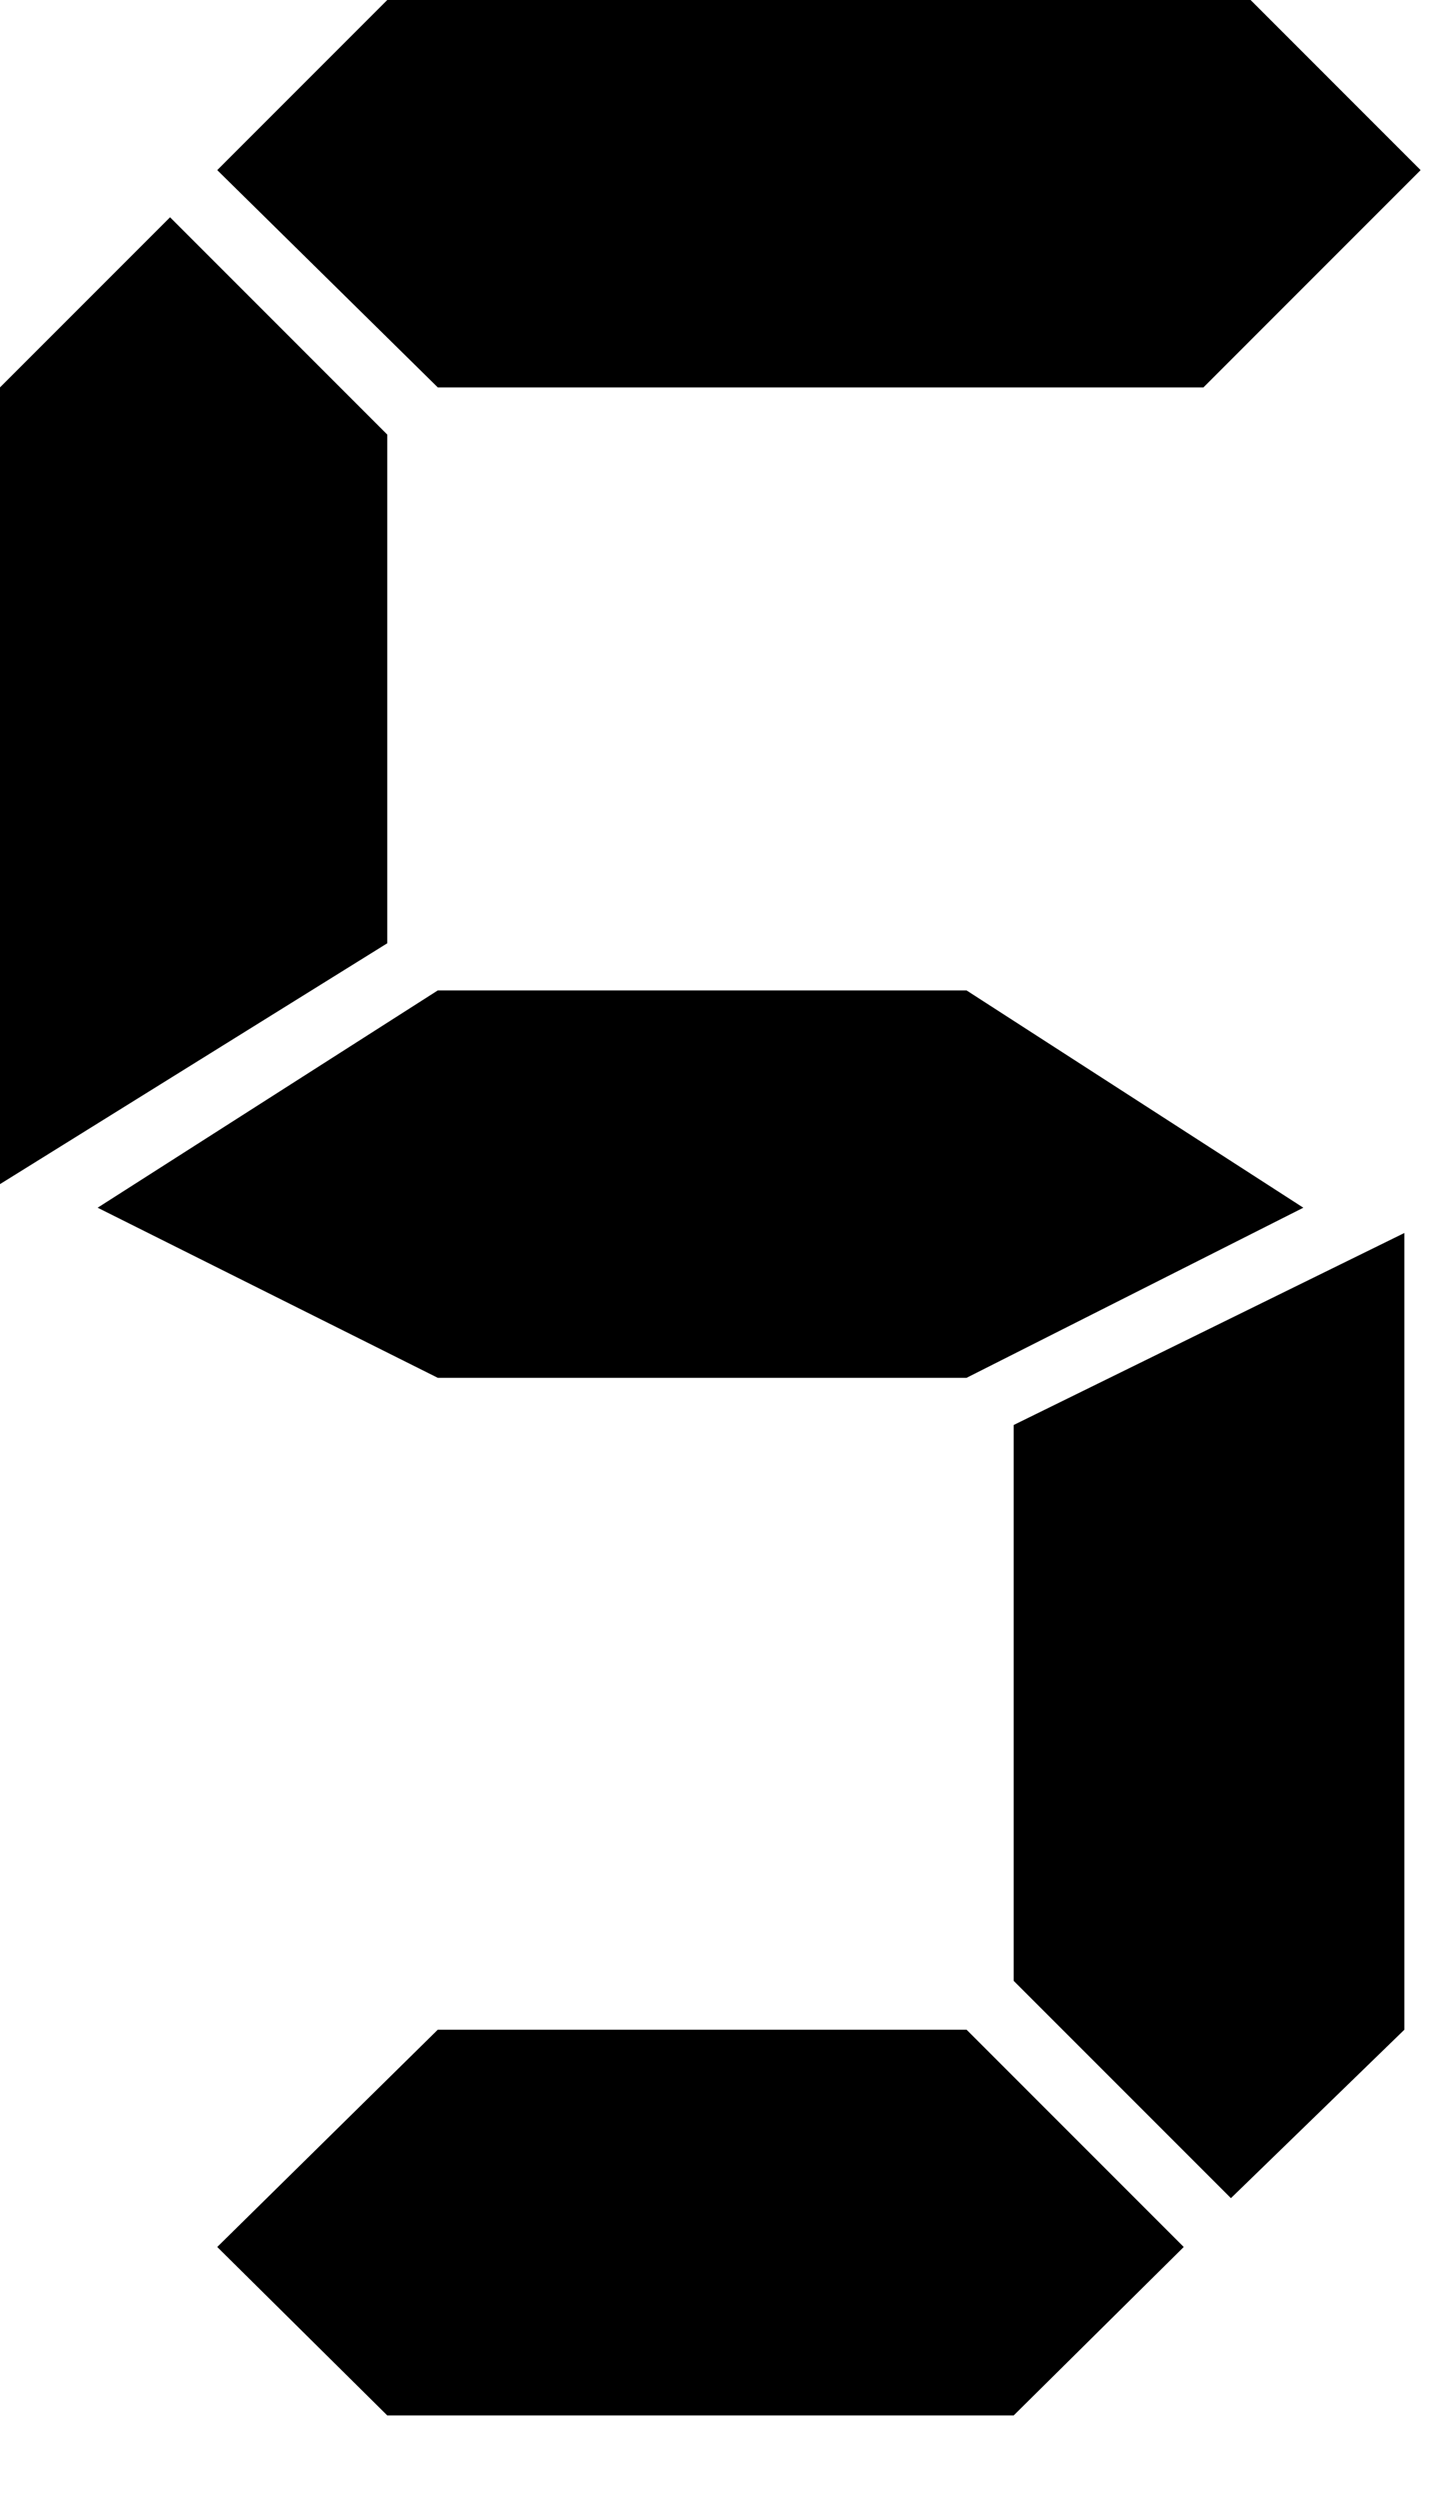 <?xml version="1.0" encoding="utf-8"?>
<!-- Generator: Adobe Illustrator 15.0.0, SVG Export Plug-In  -->
<!DOCTYPE svg PUBLIC "-//W3C//DTD SVG 1.1//EN" "http://www.w3.org/Graphics/SVG/1.1/DTD/svg11.dtd">
<svg version="1.1"
	 xmlns="http://www.w3.org/2000/svg" xmlns:xlink="http://www.w3.org/1999/xlink" xmlns:a="http://ns.adobe.com/AdobeSVGViewerExtensions/3.0/"
	 x="0px" y="0px" width="115px" height="200px" enable-background="new -0.655 -3.379 115 200"
	 xml:space="preserve">
<defs>
</defs>
<path d="M30.992,75.465L0,94.734v-63.74l13.609-13.611l17.383,17.385V75.465z M104.303,96.621L77.352,110.23H35.035L7.814,96.621
	l27.221-17.384h42.316L104.303,96.621z M113.689,13.61L96.307,30.994H35.035L17.385,13.61L30.992,0h69.09L113.689,13.61z
	 M94.732,179.766l-13.609,13.477H30.992l-13.607-13.477l17.65-17.383h42.316L94.732,179.766z M112.389,162.383l-13.881,13.477
	l-17.385-17.385v-44.471l31.266-15.361V162.383z"/>
</svg>

